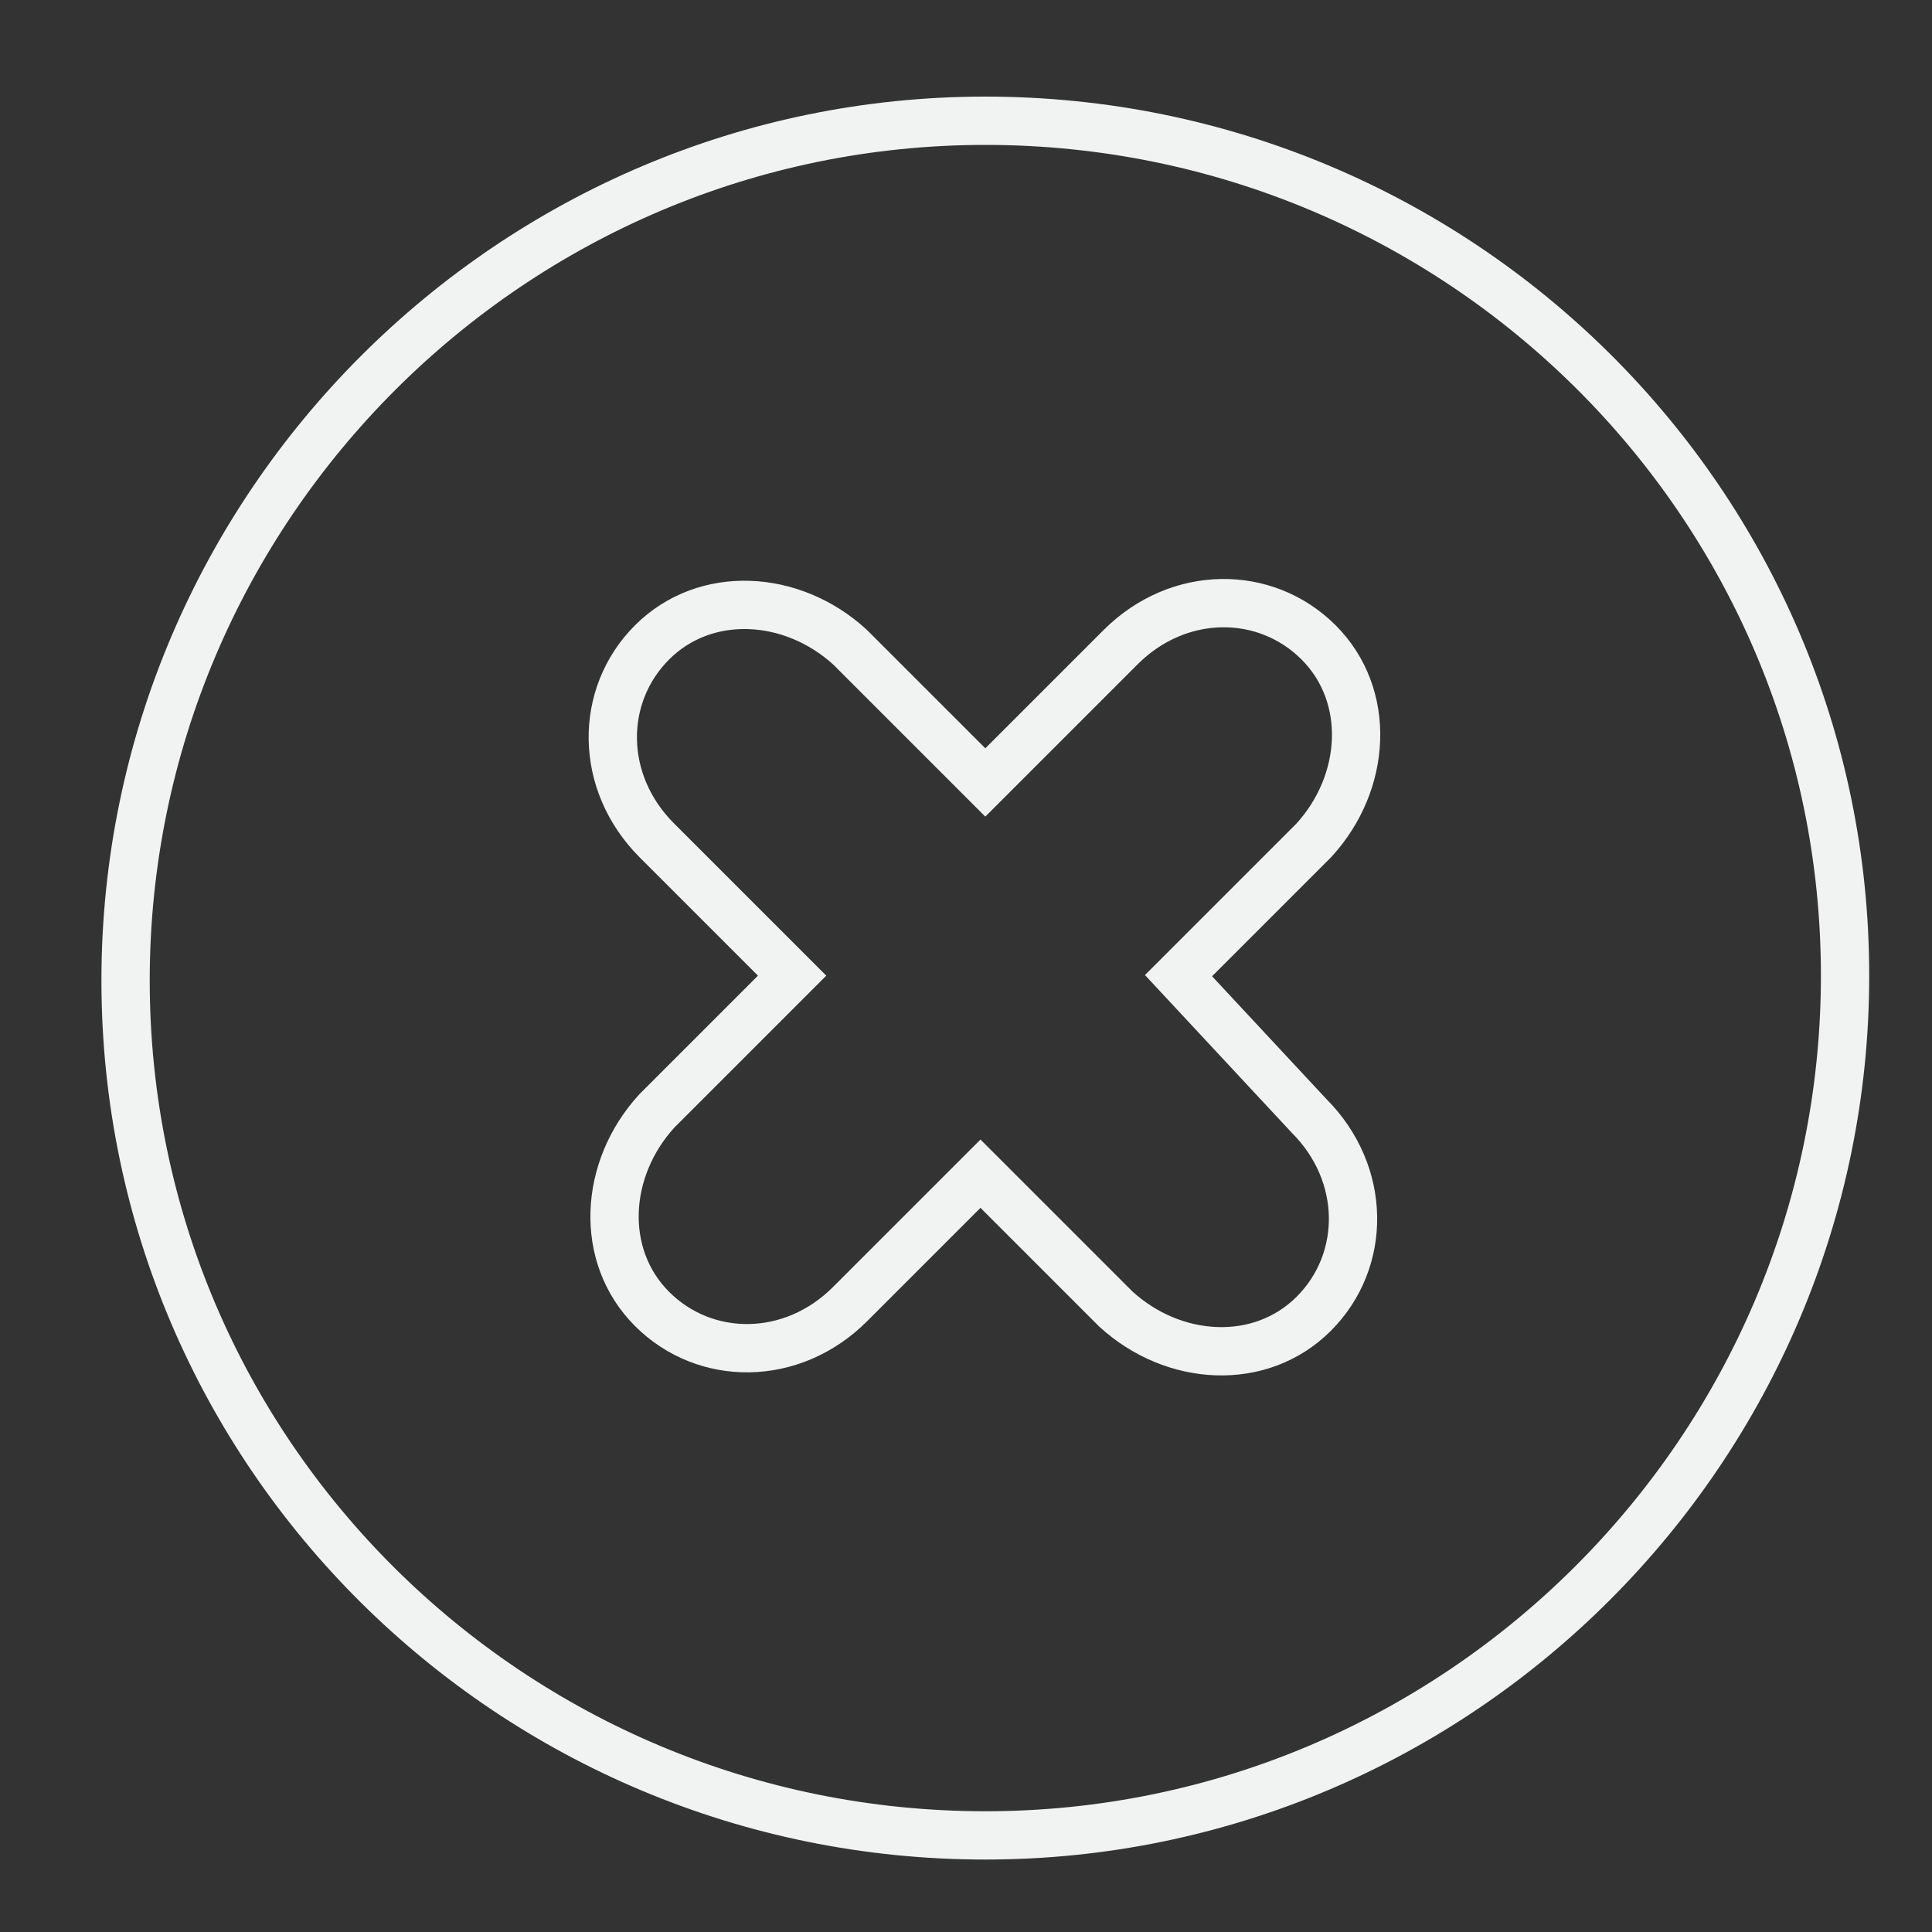 <?xml version="1.0" encoding="utf-8"?>
<!-- Generator: Adobe Illustrator 18.1.1, SVG Export Plug-In . SVG Version: 6.00 Build 0)  -->
<svg version="1.1" id="Layer_1" xmlns="http://www.w3.org/2000/svg" xmlns:xlink="http://www.w3.org/1999/xlink" x="0px" y="0px"
	 viewBox="0 0 40 40" enable-background="new 0 0 40 40" xml:space="preserve">
<rect x="0" y="0" width="40" height="40" fill="#333333" stroke="none"/>
<path fill="none" stroke="#F1F2F2" stroke-miterlimit="10" d="M27.1,23.1c1.2,1.2,1.2,3,0.1,4.1c-1.1,1.1-2.9,1-4.1-0.1l-2.8-2.8
	L17.6,27c-1.2,1.2-3,1.2-4.1,0.1c-1.1-1.1-1-2.9,0.1-4.1l2.8-2.8l-2.8-2.8c-1.2-1.2-1.2-3-0.1-4.1c1.1-1.1,2.9-1,4.1,0.1l2.8,2.8
	l2.8-2.8c1.2-1.2,3-1.2,4.1-0.1c1.1,1.1,1,2.9-0.1,4.1l-2.8,2.8L27.1,23.1z M20.4,2.5c-9.8,0-17.8,8-17.8,17.8S10.6,38,20.4,38
	s17.8-8,17.8-17.8S30.2,2.5,20.4,2.5z"/>
</svg>

